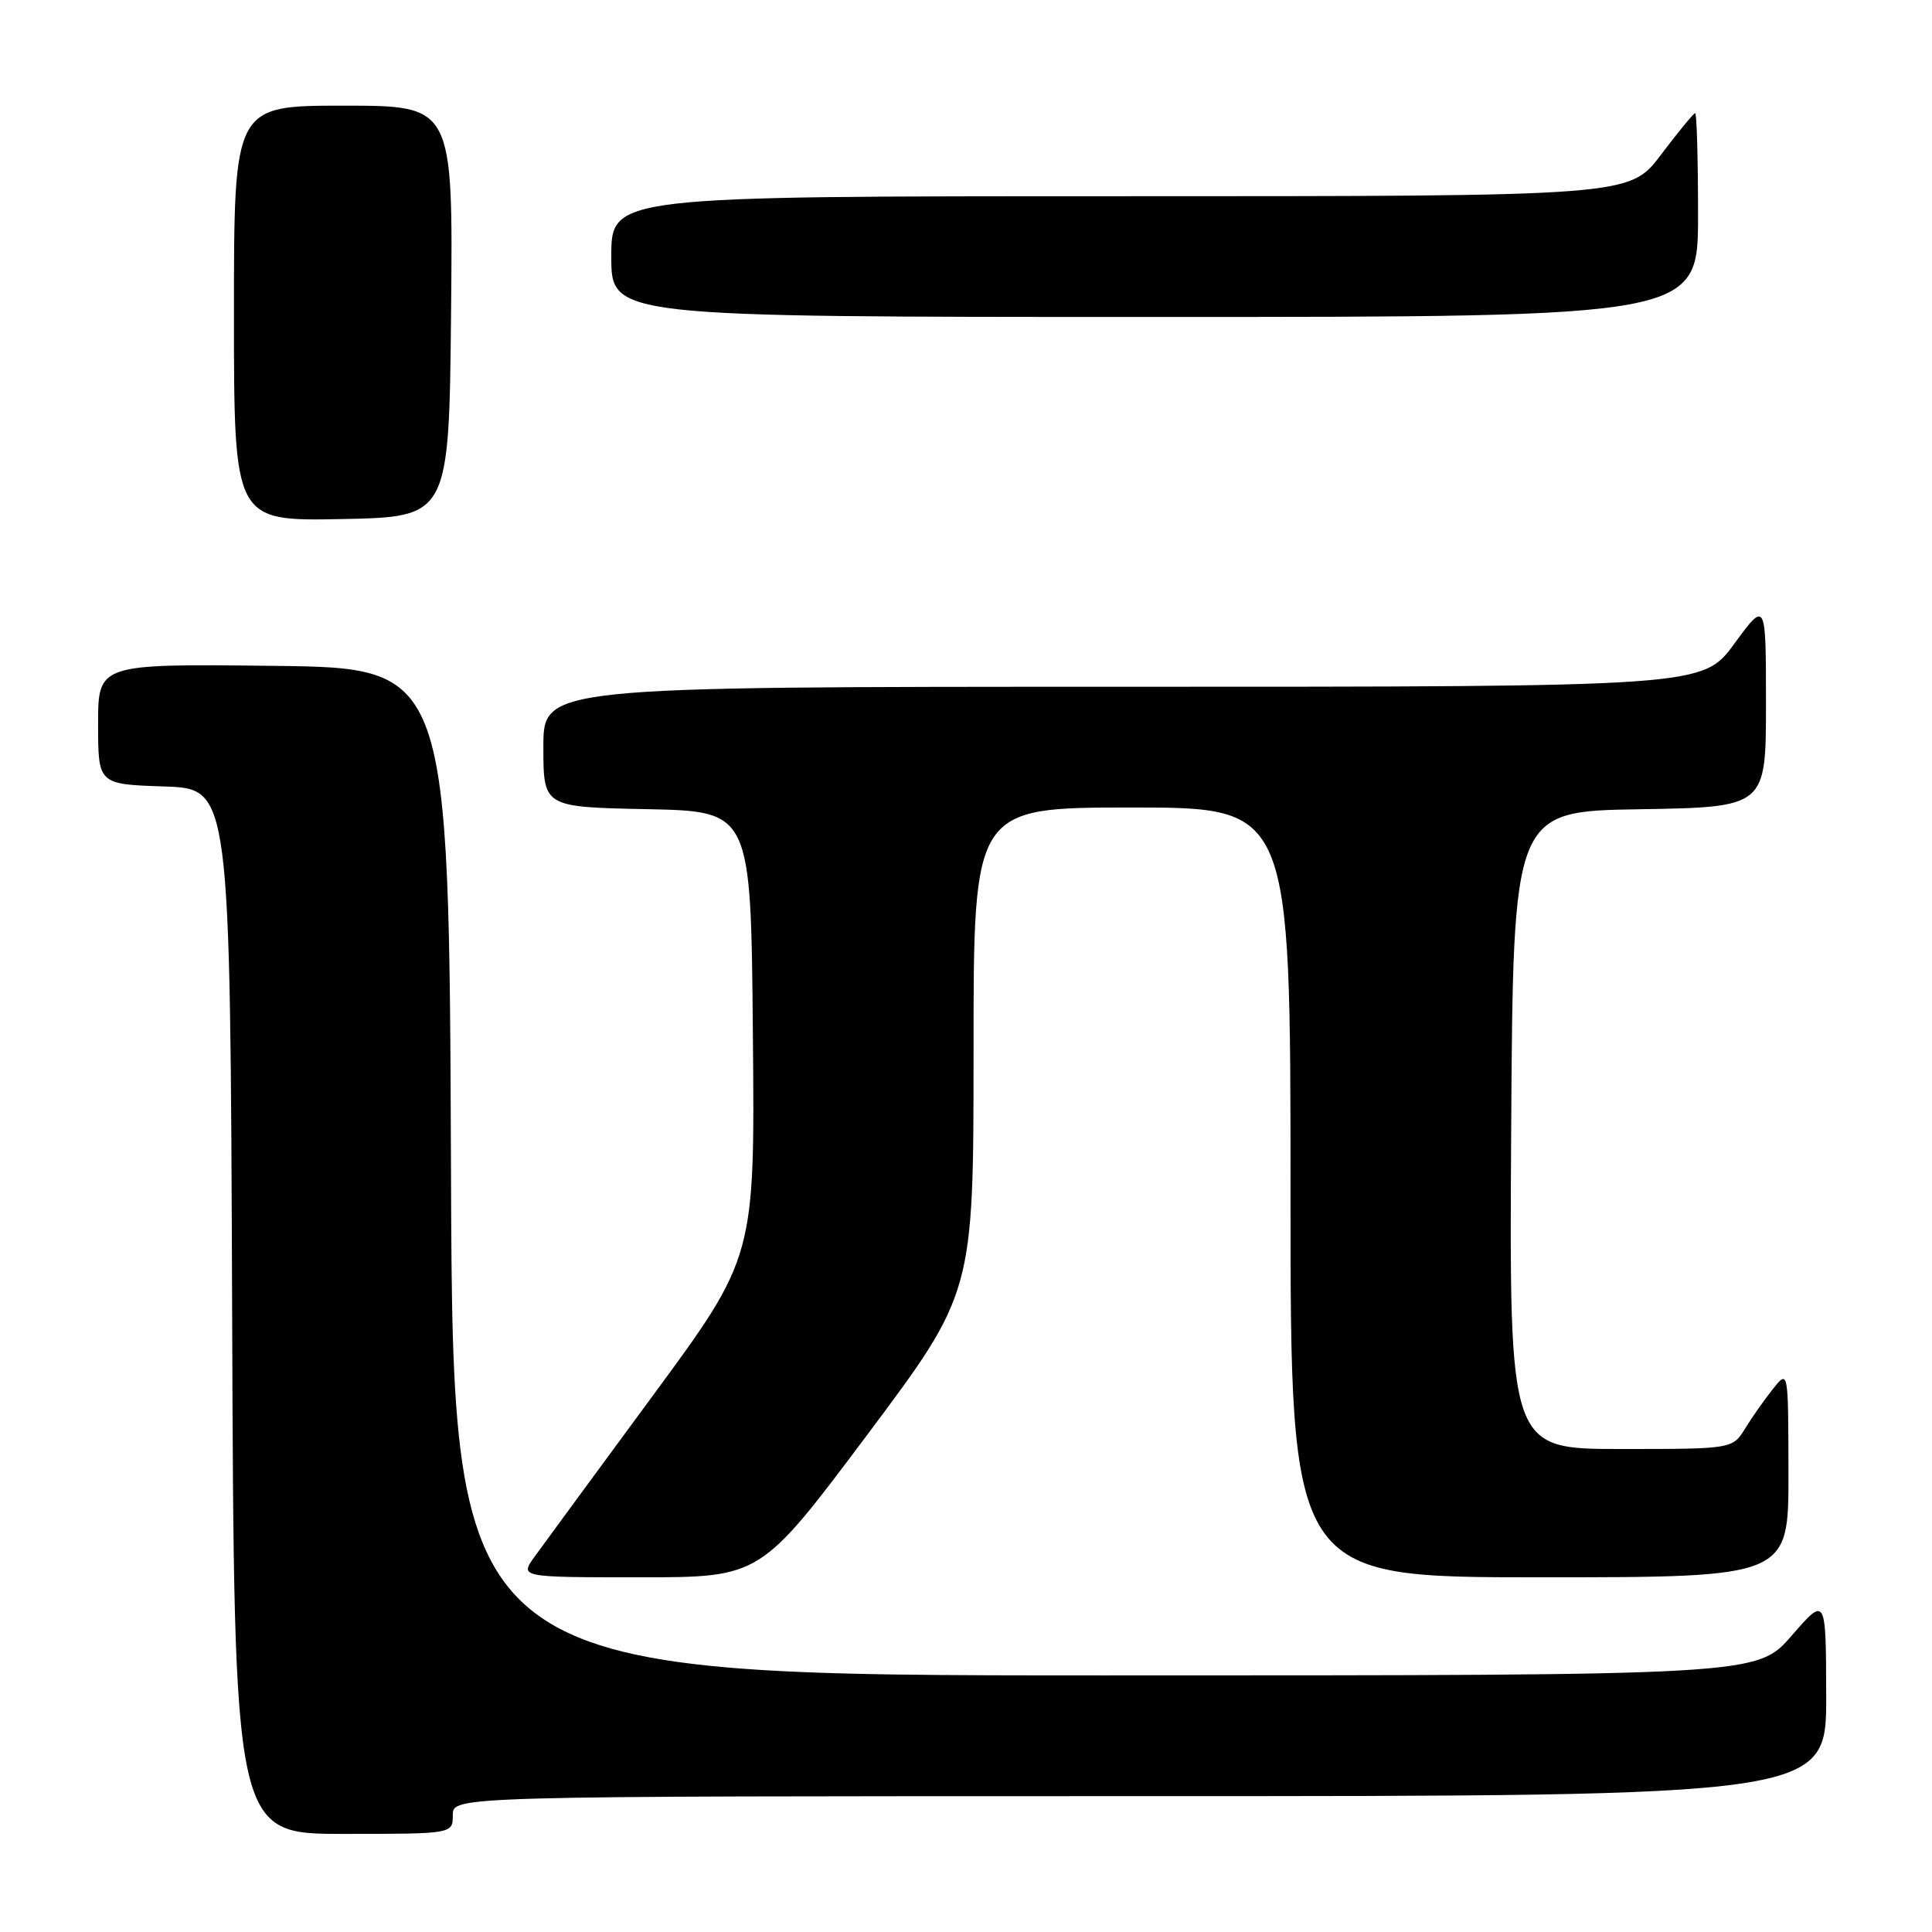 <?xml version="1.0" encoding="UTF-8" standalone="no"?>
<!DOCTYPE svg PUBLIC "-//W3C//DTD SVG 1.1//EN" "http://www.w3.org/Graphics/SVG/1.1/DTD/svg11.dtd" >
<svg xmlns="http://www.w3.org/2000/svg" xmlns:xlink="http://www.w3.org/1999/xlink" version="1.1" viewBox="0 0 256 256">
 <g >
 <path fill="currentColor"
d=" M 60.00 240.50 C 60.00 238.00 60.00 238.00 151.00 238.00 C 242.00 238.00 242.00 238.00 241.98 224.75 C 241.95 211.50 241.95 211.50 237.39 216.75 C 232.82 222.00 232.82 222.00 146.42 222.00 C 60.01 222.00 60.01 222.00 59.76 155.25 C 59.50 88.50 59.50 88.50 36.25 88.23 C 13.00 87.96 13.00 87.96 13.00 95.94 C 13.00 103.92 13.00 103.92 21.75 104.21 C 30.50 104.50 30.50 104.50 30.76 173.75 C 31.01 243.00 31.01 243.00 45.51 243.00 C 60.00 243.00 60.00 243.00 60.00 240.50 Z  M 114.89 190.15 C 129.00 171.30 129.00 171.30 129.00 139.15 C 129.00 107.00 129.00 107.00 150.00 107.00 C 171.00 107.00 171.00 107.00 171.00 158.00 C 171.00 209.00 171.00 209.00 204.00 209.00 C 237.00 209.00 237.00 209.00 236.98 195.25 C 236.96 181.50 236.96 181.50 234.96 184.00 C 233.85 185.38 232.19 187.74 231.26 189.25 C 229.57 192.00 229.57 192.00 214.77 192.00 C 199.98 192.00 199.98 192.00 200.24 149.75 C 200.50 107.50 200.50 107.50 217.25 107.23 C 234.00 106.95 234.00 106.95 234.00 93.27 C 234.00 79.58 234.00 79.58 229.81 85.29 C 225.62 91.00 225.62 91.00 148.81 91.00 C 72.00 91.00 72.00 91.00 72.00 98.97 C 72.00 106.94 72.00 106.94 85.75 107.22 C 99.50 107.50 99.50 107.50 99.76 137.03 C 100.03 166.56 100.03 166.56 86.43 185.03 C 78.95 195.19 71.94 204.74 70.85 206.25 C 68.86 209.00 68.86 209.00 84.82 209.00 C 100.77 209.00 100.77 209.00 114.89 190.15 Z  M 59.77 41.25 C 60.03 14.00 60.03 14.00 45.52 14.00 C 31.00 14.00 31.00 14.00 31.00 41.53 C 31.00 69.05 31.00 69.05 45.25 68.78 C 59.50 68.50 59.50 68.50 59.77 41.25 Z  M 225.00 28.50 C 225.00 21.07 224.83 15.00 224.62 15.00 C 224.41 15.00 222.37 17.48 220.09 20.50 C 215.94 26.00 215.94 26.00 148.47 26.00 C 81.00 26.00 81.00 26.00 81.00 34.00 C 81.00 42.00 81.00 42.00 153.00 42.00 C 225.00 42.00 225.00 42.00 225.00 28.50 Z "/>
</g>
</svg>
